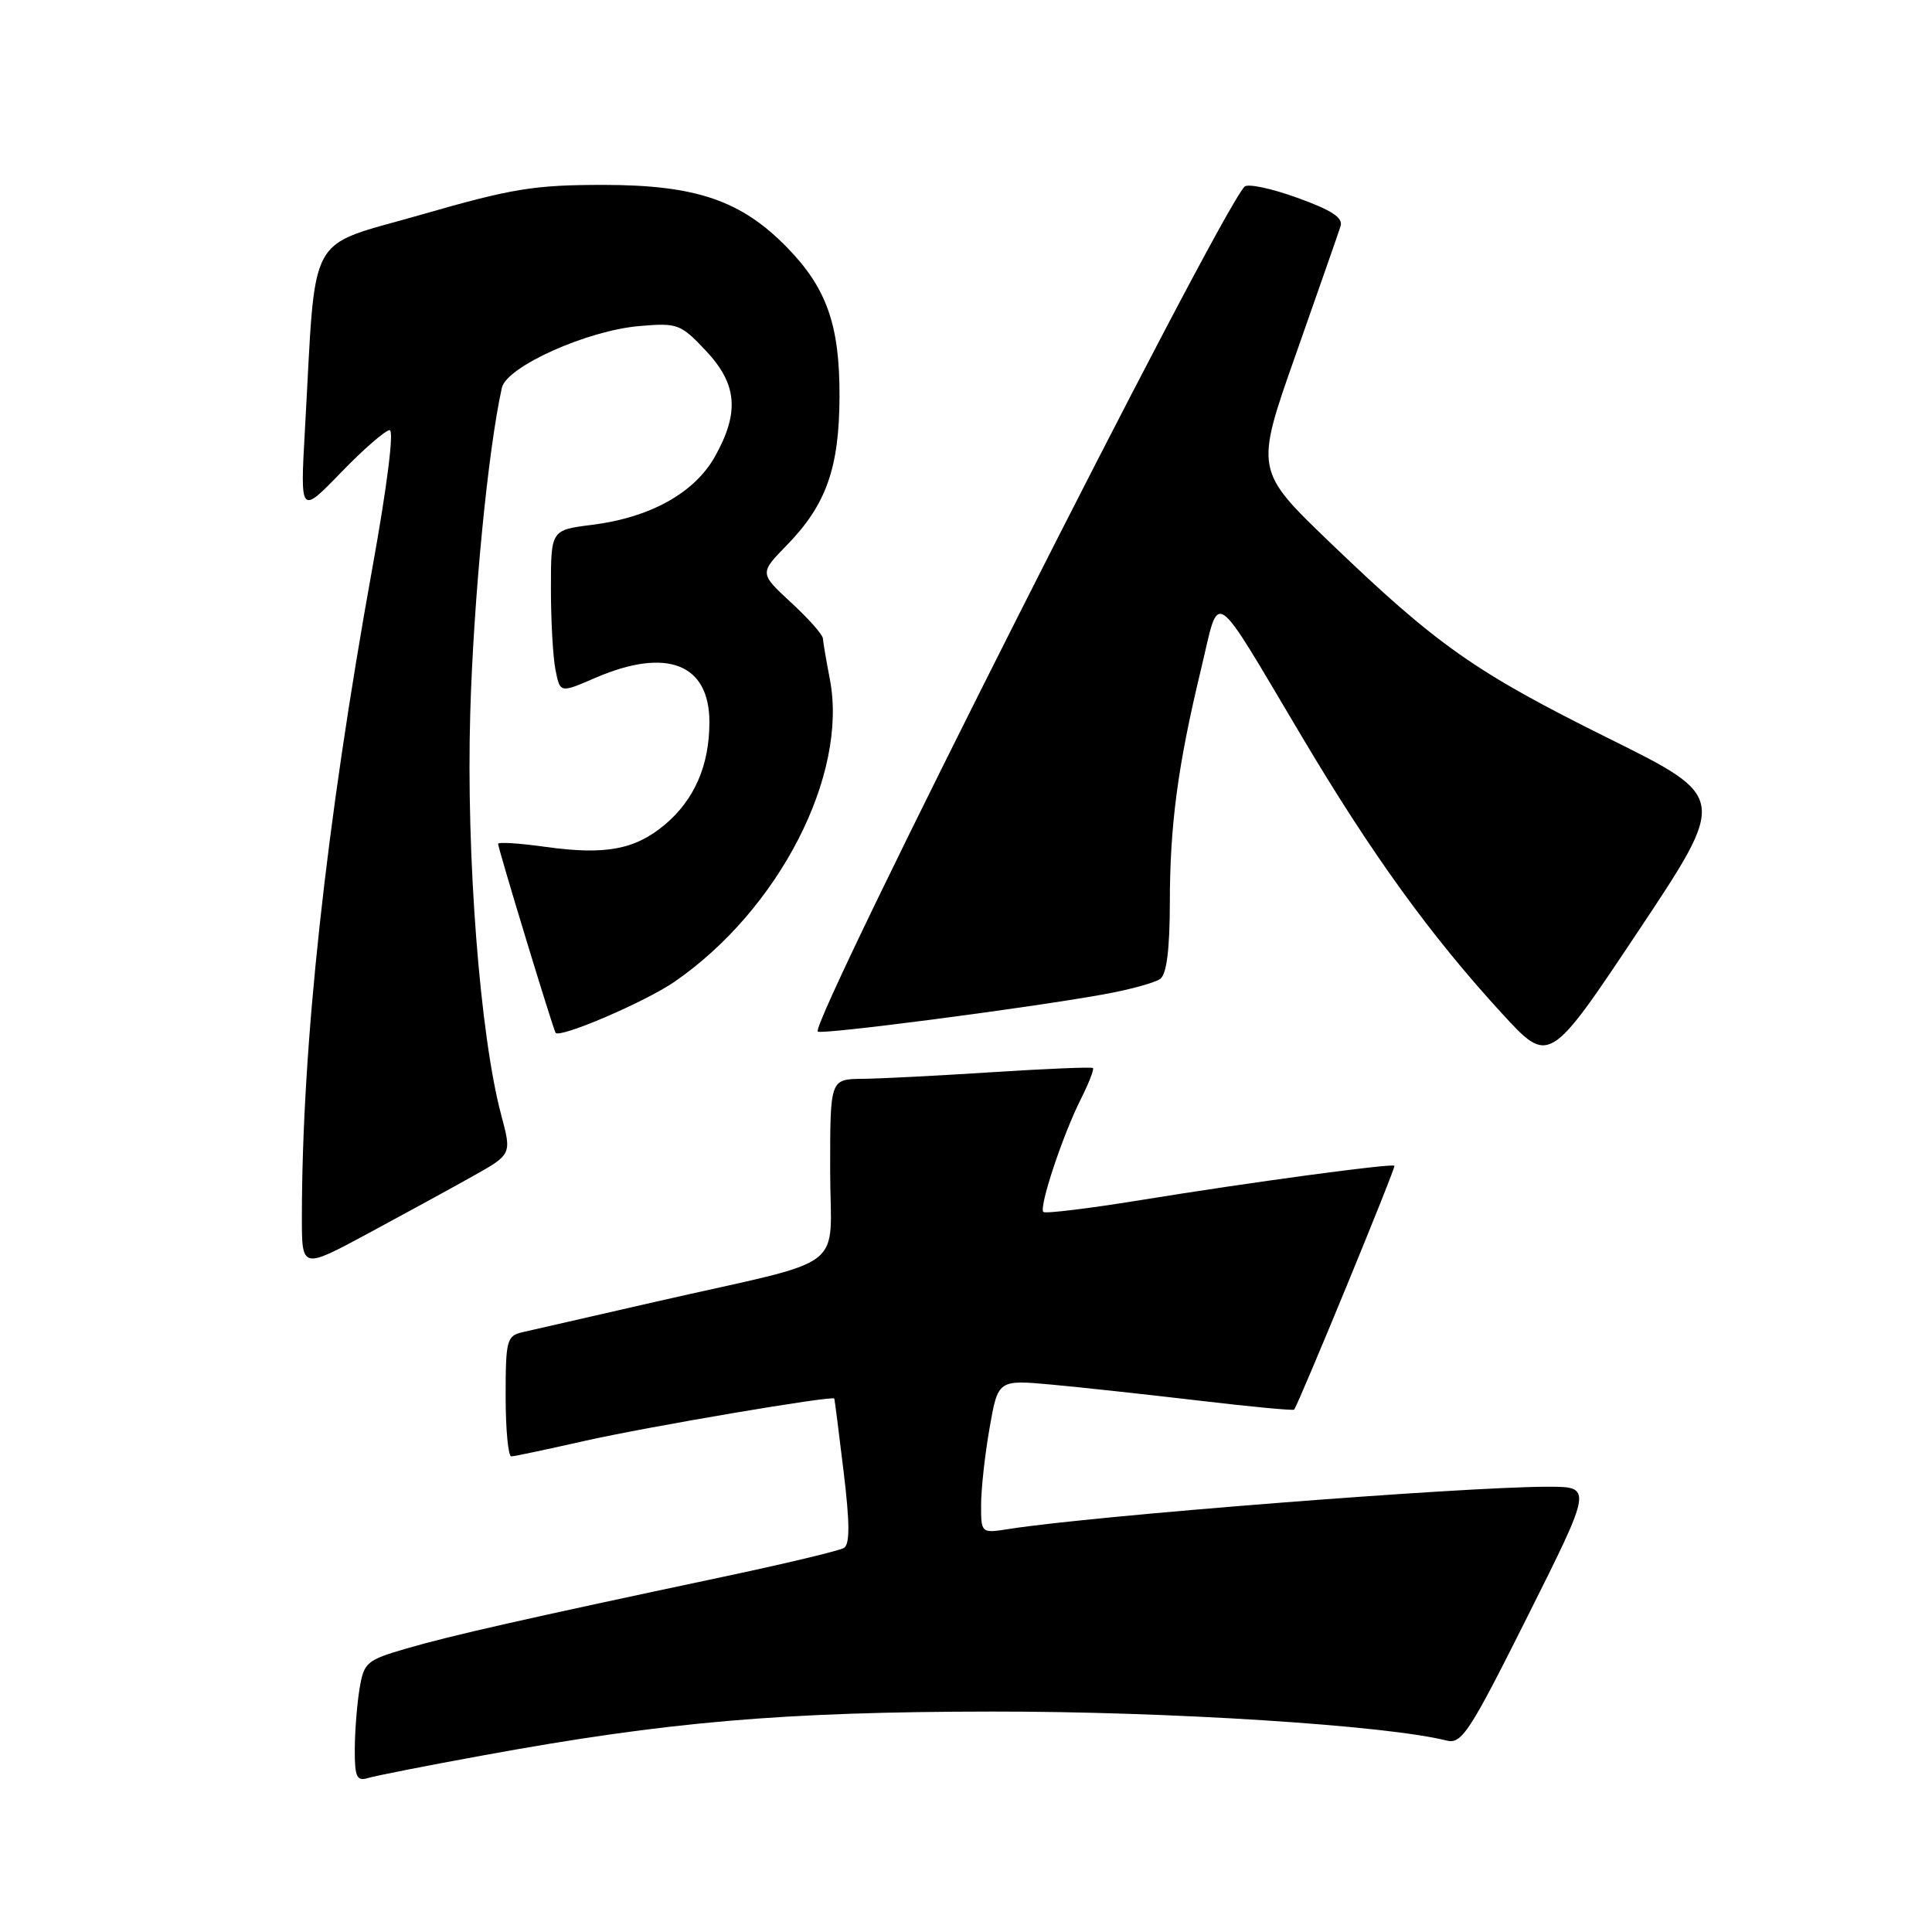 <?xml version="1.0" encoding="UTF-8" standalone="no"?>
<!DOCTYPE svg PUBLIC "-//W3C//DTD SVG 1.1//EN" "http://www.w3.org/Graphics/SVG/1.1/DTD/svg11.dtd" >
<svg xmlns="http://www.w3.org/2000/svg" xmlns:xlink="http://www.w3.org/1999/xlink" version="1.1" viewBox="0 0 256 256">
 <g >
 <path fill="currentColor"
d=" M 64.00 232.60 C 88.44 228.13 103.64 226.82 131.50 226.79 C 154.85 226.77 183.59 228.60 191.68 230.63 C 193.68 231.14 194.70 229.58 202.45 214.10 C 211.01 197.00 211.01 197.00 205.09 197.00 C 193.87 197.00 144.88 200.84 133.75 202.59 C 130.00 203.18 130.00 203.18 130.00 199.42 C 130.00 197.35 130.50 192.77 131.12 189.24 C 132.24 182.82 132.24 182.82 139.37 183.47 C 143.29 183.83 152.07 184.79 158.89 185.59 C 165.70 186.40 171.37 186.93 171.48 186.78 C 172.15 185.86 184.99 154.66 184.77 154.47 C 184.37 154.13 165.65 156.66 151.32 158.99 C 144.38 160.12 138.50 160.84 138.25 160.59 C 137.64 159.97 140.80 150.44 143.21 145.65 C 144.27 143.54 145.00 141.68 144.82 141.52 C 144.64 141.36 138.65 141.61 131.50 142.07 C 124.35 142.53 116.59 142.93 114.25 142.95 C 110.00 143.00 110.00 143.00 110.00 154.96 C 110.00 168.81 112.98 166.54 87.00 172.46 C 78.47 174.41 70.49 176.23 69.25 176.52 C 67.15 177.00 67.00 177.56 67.00 185.02 C 67.00 189.41 67.34 192.99 67.75 192.98 C 68.16 192.97 72.55 192.04 77.50 190.92 C 85.75 189.06 110.35 184.88 110.55 185.32 C 110.60 185.42 111.15 189.76 111.78 194.97 C 112.61 201.82 112.62 204.62 111.83 205.11 C 111.22 205.48 103.93 207.22 95.61 208.98 C 69.71 214.47 59.70 216.73 53.88 218.43 C 48.56 219.98 48.22 220.27 47.64 223.78 C 47.30 225.83 47.02 229.44 47.01 231.82 C 47.00 235.47 47.27 236.05 48.75 235.60 C 49.71 235.31 56.58 233.95 64.00 232.60 Z  M 62.65 155.85 C 67.81 152.96 67.81 152.96 66.41 147.73 C 63.60 137.19 61.76 113.42 62.31 94.50 C 62.75 79.33 64.65 59.71 66.50 51.39 C 67.12 48.58 77.81 43.78 84.76 43.20 C 89.78 42.77 90.19 42.93 93.51 46.45 C 97.69 50.88 98.02 54.63 94.73 60.50 C 92.03 65.32 86.14 68.59 78.41 69.55 C 73.00 70.23 73.00 70.23 73.00 77.99 C 73.00 82.26 73.27 87.12 73.61 88.79 C 74.22 91.84 74.22 91.84 78.86 89.83 C 88.33 85.74 94.00 87.93 94.00 95.69 C 94.00 101.41 92.02 105.96 88.11 109.26 C 84.14 112.59 80.21 113.32 72.25 112.21 C 68.81 111.73 66.00 111.55 66.00 111.81 C 66.00 112.42 73.29 136.38 73.62 136.85 C 74.16 137.62 85.49 132.76 89.36 130.10 C 103.22 120.55 112.41 102.66 109.96 90.00 C 109.48 87.53 109.07 85.09 109.04 84.60 C 109.02 84.10 107.12 81.95 104.81 79.83 C 100.63 75.96 100.63 75.96 104.27 72.23 C 109.48 66.88 111.21 62.00 111.24 52.53 C 111.27 43.08 109.55 38.19 104.31 32.81 C 98.22 26.56 92.22 24.51 80.00 24.50 C 70.75 24.50 67.88 24.97 55.83 28.44 C 40.38 32.90 41.92 30.07 40.41 56.85 C 39.77 68.20 39.77 68.20 45.19 62.60 C 48.17 59.52 51.07 57.00 51.63 57.00 C 52.23 57.00 51.30 64.42 49.34 75.25 C 43.17 109.43 40.01 138.55 40.00 161.33 C 40.00 168.16 40.00 168.16 48.75 163.45 C 53.56 160.86 59.82 157.44 62.65 155.85 Z  M 213.20 97.86 C 195.47 89.07 190.43 85.52 176.26 71.91 C 166.28 62.32 166.28 62.32 171.72 46.91 C 174.70 38.43 177.37 30.81 177.63 29.97 C 177.99 28.85 176.47 27.85 171.88 26.20 C 168.45 24.96 165.32 24.30 164.91 24.73 C 161.29 28.56 107.24 135.57 108.36 136.69 C 108.80 137.13 135.64 133.65 146.00 131.80 C 149.57 131.17 153.06 130.22 153.75 129.70 C 154.59 129.07 155.00 125.75 155.01 119.63 C 155.02 109.28 156.06 101.45 159.16 88.60 C 161.68 78.12 160.39 77.25 172.53 97.65 C 181.81 113.27 189.57 123.99 199.03 134.30 C 205.27 141.10 205.27 141.10 217.08 123.38 C 228.89 105.65 228.89 105.65 213.20 97.86 Z "/>
</g>
</svg>